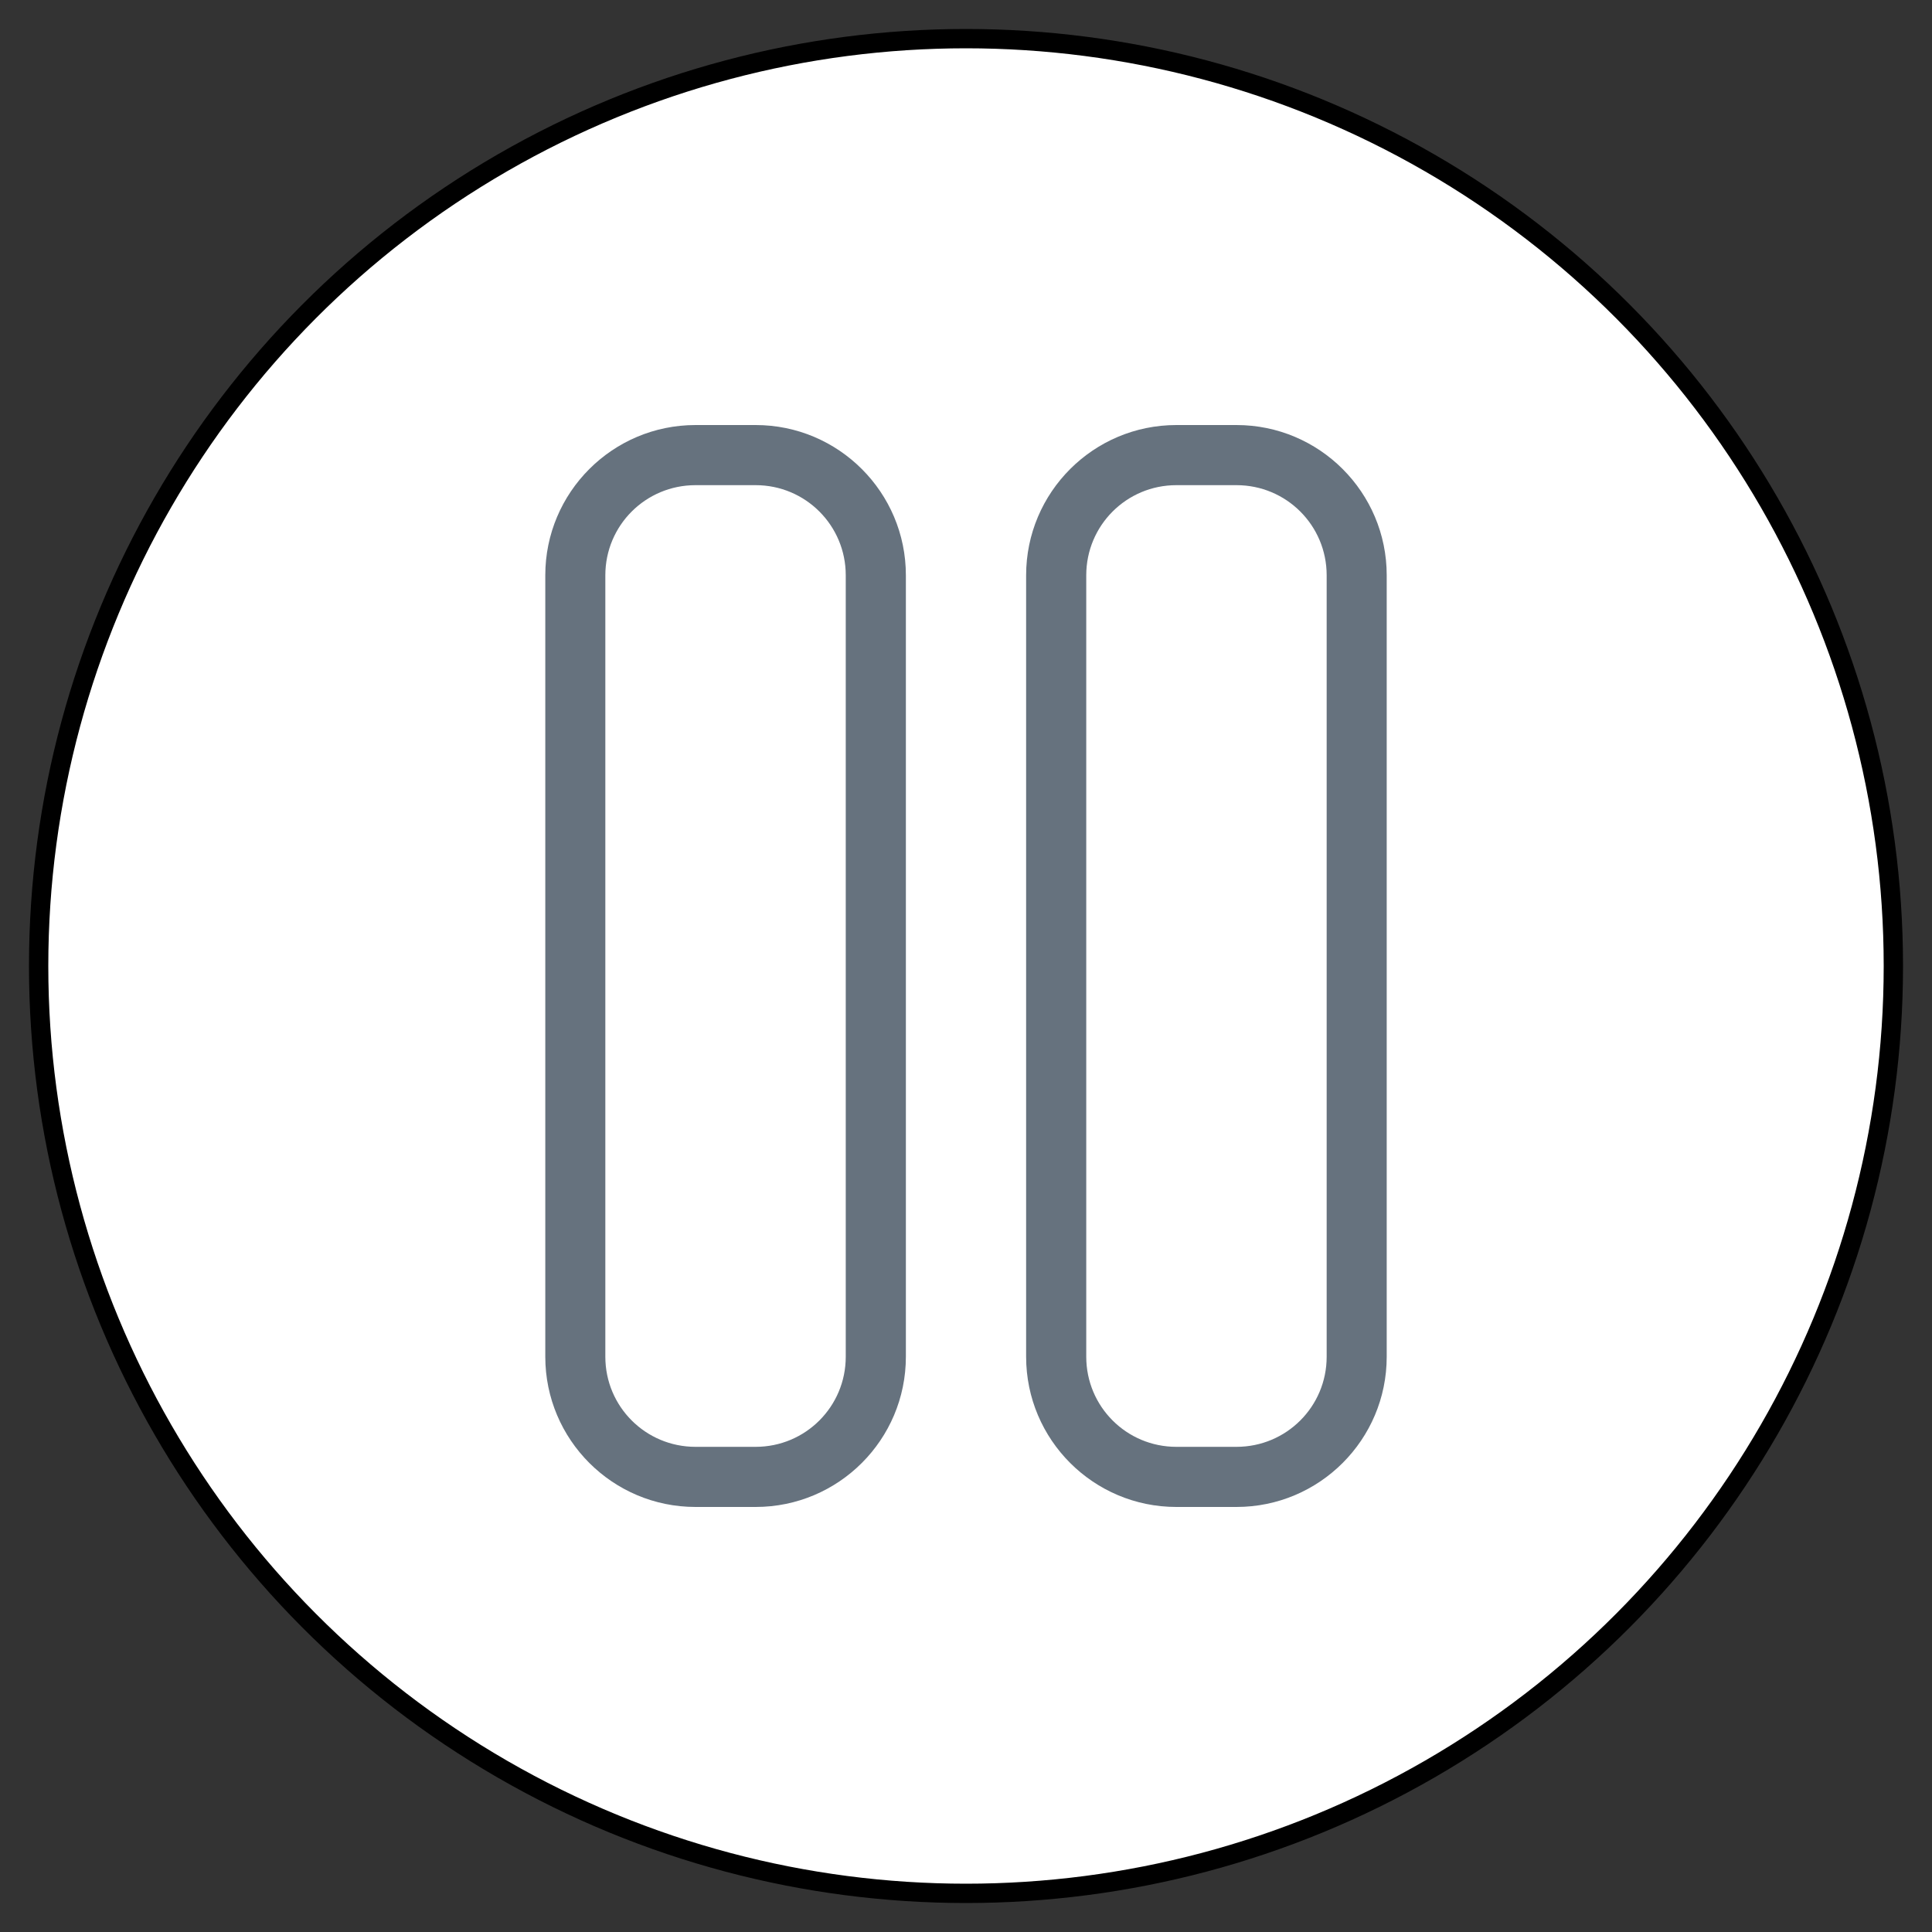 <?xml version="1.0" encoding="UTF-8" standalone="no"?>
<!DOCTYPE svg PUBLIC "-//W3C//DTD SVG 1.1//EN" "http://www.w3.org/Graphics/SVG/1.1/DTD/svg11.dtd">
<svg version="1.1" xmlns="http://www.w3.org/2000/svg" xmlns:xl="http://www.w3.org/1999/xlink" xmlns:dc="http://purl.org/dc/elements/1.1/" viewBox="-950.5 -3768.755 25 25" width="25" height="25">
  <rect x="-950.5" y="-3768.755" width="25" height="25" fill="#333333" stroke="none"/>
  <defs/>
  <g id="SOURCES" stroke-dasharray="none" fill="none" stroke="none" fill-opacity="1" stroke-opacity="1">
    <title>SOURCES</title>
    <g id="SOURCES_Calque_2">
      <title>Calque 2</title>
      <g id="Group_8997">
        <g id="Graphic_8931">
          <circle cx="-938" cy="-3756.255" r="12" fill="white"/>
          <circle cx="-938" cy="-3756.255" r="12" stroke="black" stroke-linecap="round" stroke-linejoin="round" stroke-width=".25"/>
        </g>
        <g id="Group_8925">
          <title>pause</title>
          <g id="Graphic_8926">
            <path d="M -941.5 -3762.477 C -942.146 -3762.477 -942.667 -3761.956 -942.667 -3761.311 L -942.667 -3751.199 C -942.667 -3750.554 -942.146 -3750.033 -941.5 -3750.033 L -940.722 -3750.033 C -940.077 -3750.033 -939.556 -3750.554 -939.556 -3751.199 L -939.556 -3761.311 C -939.556 -3761.956 -940.077 -3762.477 -940.722 -3762.477 Z M -941.5 -3763.255 L -940.722 -3763.255 C -939.649 -3763.255 -938.778 -3762.384 -938.778 -3761.311 L -938.778 -3751.199 C -938.778 -3750.126 -939.649 -3749.255 -940.722 -3749.255 L -941.5 -3749.255 C -942.573 -3749.255 -943.444 -3750.126 -943.444 -3751.199 L -943.444 -3761.311 C -943.444 -3762.384 -942.573 -3763.255 -941.5 -3763.255 Z M -935.278 -3763.255 L -934.5 -3763.255 C -933.427 -3763.255 -932.556 -3762.384 -932.556 -3761.311 L -932.556 -3751.199 C -932.556 -3750.126 -933.427 -3749.255 -934.5 -3749.255 L -935.278 -3749.255 C -936.351 -3749.255 -937.222 -3750.126 -937.222 -3751.199 L -937.222 -3761.311 C -937.222 -3762.384 -936.351 -3763.255 -935.278 -3763.255 Z M -935.278 -3762.477 C -935.923 -3762.477 -936.444 -3761.956 -936.444 -3761.311 L -936.444 -3751.199 C -936.444 -3750.554 -935.923 -3750.033 -935.278 -3750.033 L -934.5 -3750.033 C -933.854 -3750.033 -933.333 -3750.554 -933.333 -3751.199 L -933.333 -3761.311 C -933.333 -3761.956 -933.854 -3762.477 -934.5 -3762.477 Z" fill="#66727e"/>
          </g>
        </g>
      </g>
    </g>
  </g>
</svg>
